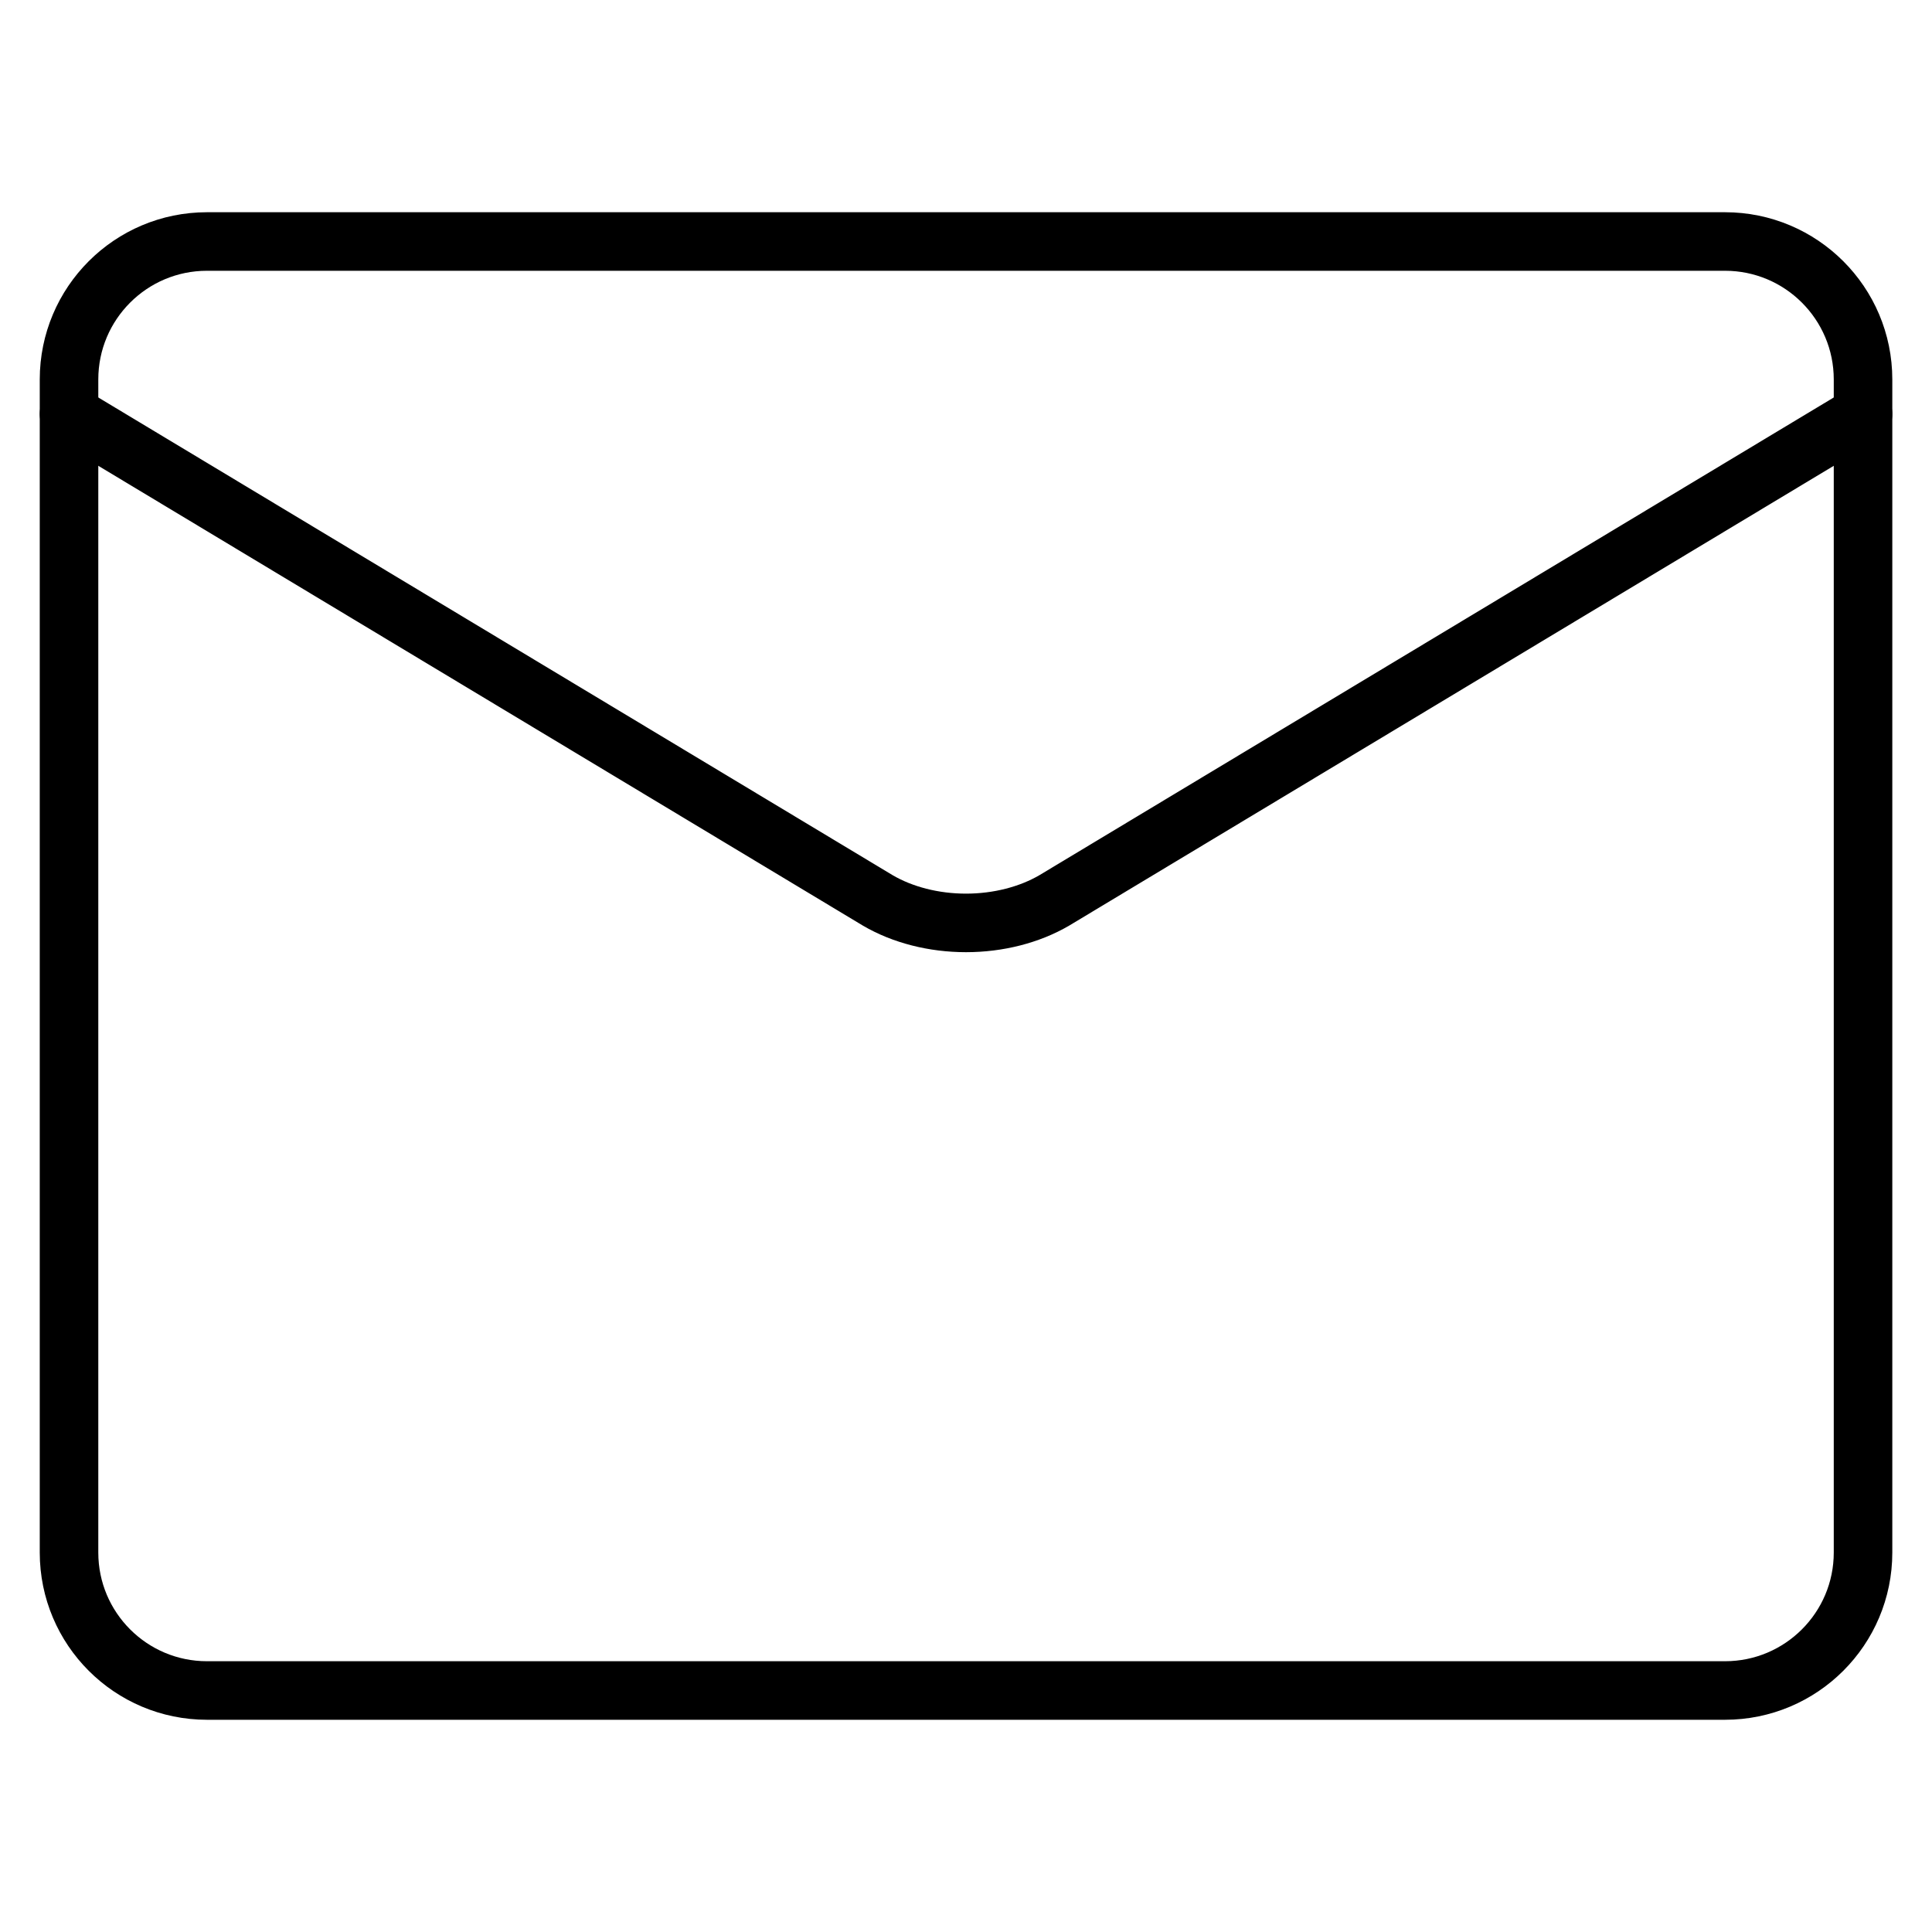 <svg width="33" height="33" viewBox="0 0 33 33" fill="none" xmlns="http://www.w3.org/2000/svg">
<path d="M29.464 4.125H3.536C2.234 4.125 1.179 5.18 1.179 6.482V26.518C1.179 27.82 2.234 28.875 3.536 28.875H29.464C30.766 28.875 31.822 27.82 31.822 26.518V6.482C31.822 5.18 30.766 4.125 29.464 4.125Z" stroke="black" stroke-linecap="round" stroke-linejoin="round"/>
<path d="M1.179 7.072L14.992 15.379C15.415 15.627 15.949 15.764 16.5 15.764C17.051 15.764 17.585 15.627 18.009 15.379L31.822 7.072" stroke="black" stroke-linecap="round" stroke-linejoin="round"/>
</svg>
